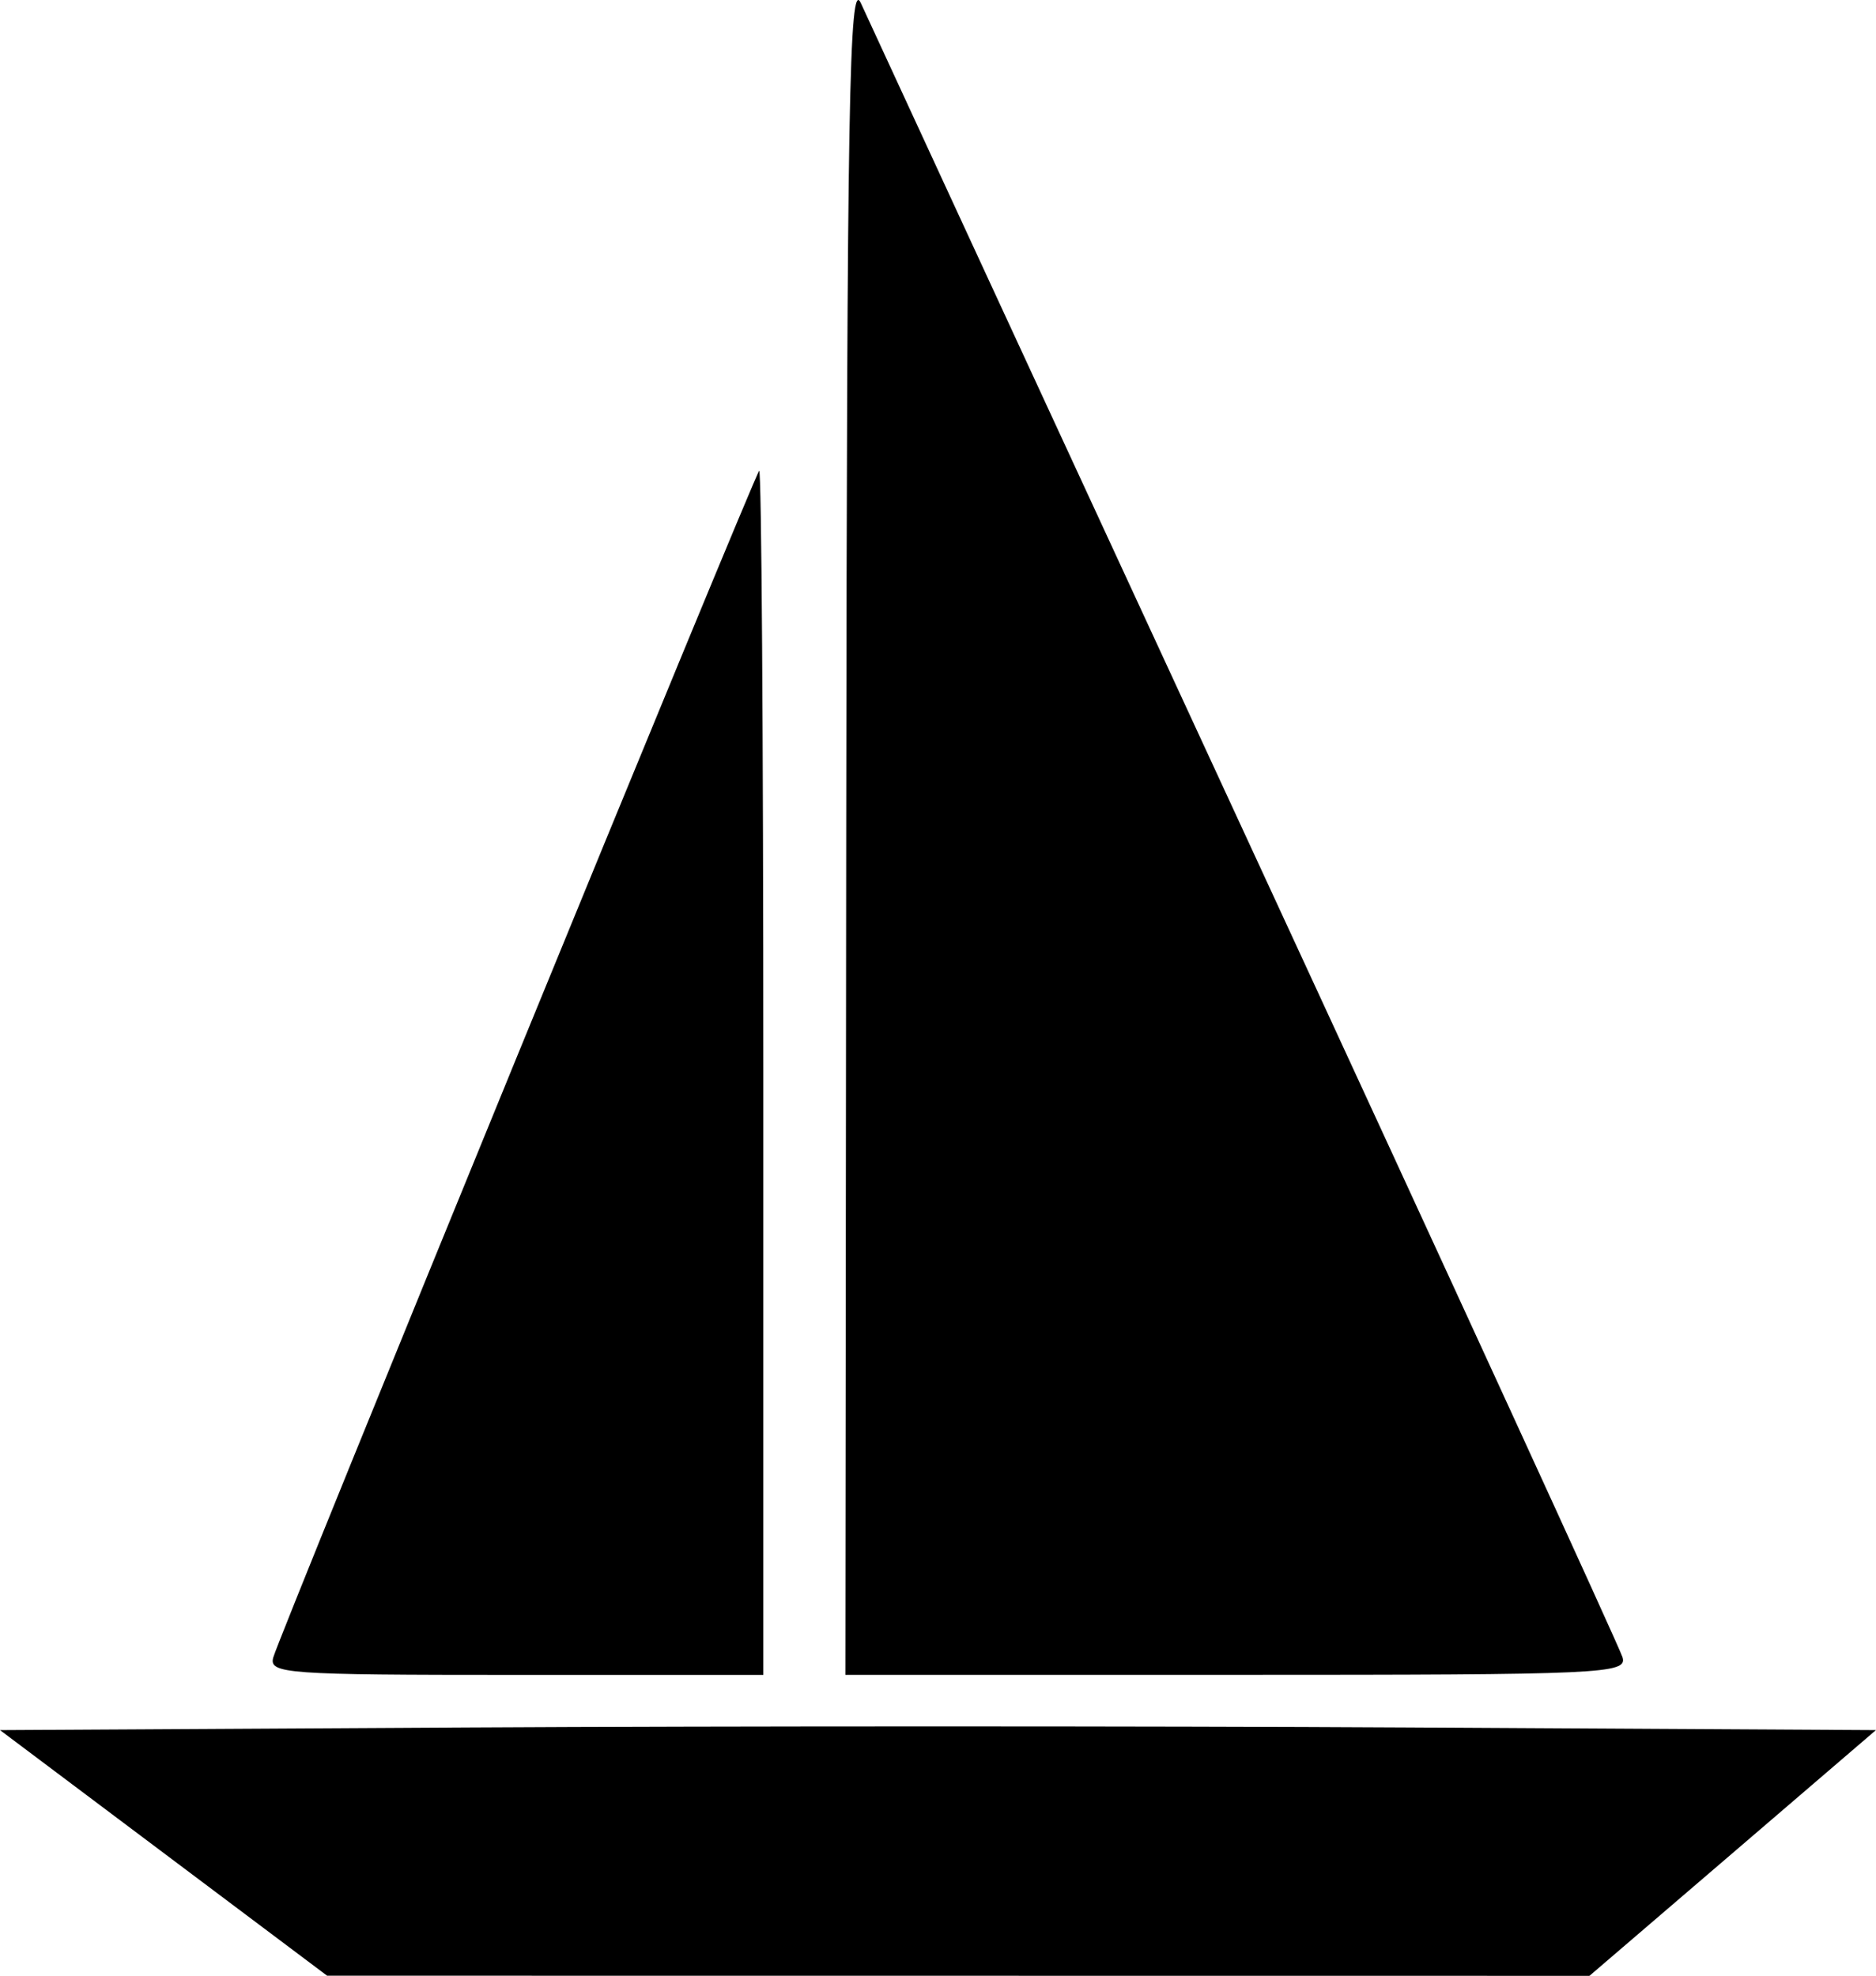<?xml version="1.0" encoding="UTF-8" standalone="no"?>
<!-- Created with Inkscape (http://www.inkscape.org/) -->

<svg
   xmlns:dc="http://purl.org/dc/elements/1.1/"
   xmlns:cc="http://creativecommons.org/ns#"
   xmlns:rdf="http://www.w3.org/1999/02/22-rdf-syntax-ns#"
   xmlns:svg="http://www.w3.org/2000/svg"
   xmlns="http://www.w3.org/2000/svg"
   xmlns:sodipodi="http://sodipodi.sourceforge.net/DTD/sodipodi-0.dtd"
   xmlns:inkscape="http://www.inkscape.org/namespaces/inkscape"
   id="svg3418"
   version="1.1"
   inkscape:version="0.91 r13725"
   width="28.487"
   height="30"
   viewBox="0 0 28.487 30"
   sodipodi:docname="sailboat-30.svg">
  <defs
     id="defs3422" />
  <sodipodi:namedview
     pagecolor="#ffffff"
     bordercolor="#666666"
     borderopacity="1"
     objecttolerance="10"
     gridtolerance="10"
     guidetolerance="10"
     inkscape:pageopacity="0"
     inkscape:pageshadow="2"
     inkscape:window-width="1053"
     inkscape:window-height="721"
     id="namedview3420"
     showgrid="false"
     inkscape:zoom="9.25"
     inkscape:cx="14.243422"
     inkscape:cy="15"
     inkscape:window-x="0"
     inkscape:window-y="0"
     inkscape:window-maximized="0"
     inkscape:current-layer="svg3418"
     fit-margin-top="0"
     fit-margin-left="0"
     fit-margin-right="0"
     fit-margin-bottom="0" />
  <path
     style="fill:#000000"
     d="M 2.484,28.134 0,26.269 7.12,26.229 c 3.916,-0.022 10.326,-0.022 14.243,0 l 7.123,0.04 -2.175,1.866 L 24.136,30 14.552,29.999 4.967,29.998 2.484,28.134 Z m 1.666,-2.97 c 0.105,-0.37 7.299,-17.938 7.378,-18.016 0.035,-0.035 0.063,4.064 0.063,9.11 l 0,9.173 -3.758,0 c -3.504,0 -3.753,-0.018 -3.683,-0.267 z M 12.85,12.509 c 0.011,-10.919 0.045,-12.85 0.221,-12.464 0.115,0.252 2.746,5.946 5.848,12.654 3.102,6.708 5.675,12.317 5.719,12.464 0.075,0.251 -0.277,0.267 -5.861,0.267 l -5.94,0 0.013,-12.921 z"
     id="path3428"
     inkscape:connector-curvature="0" />
</svg>
